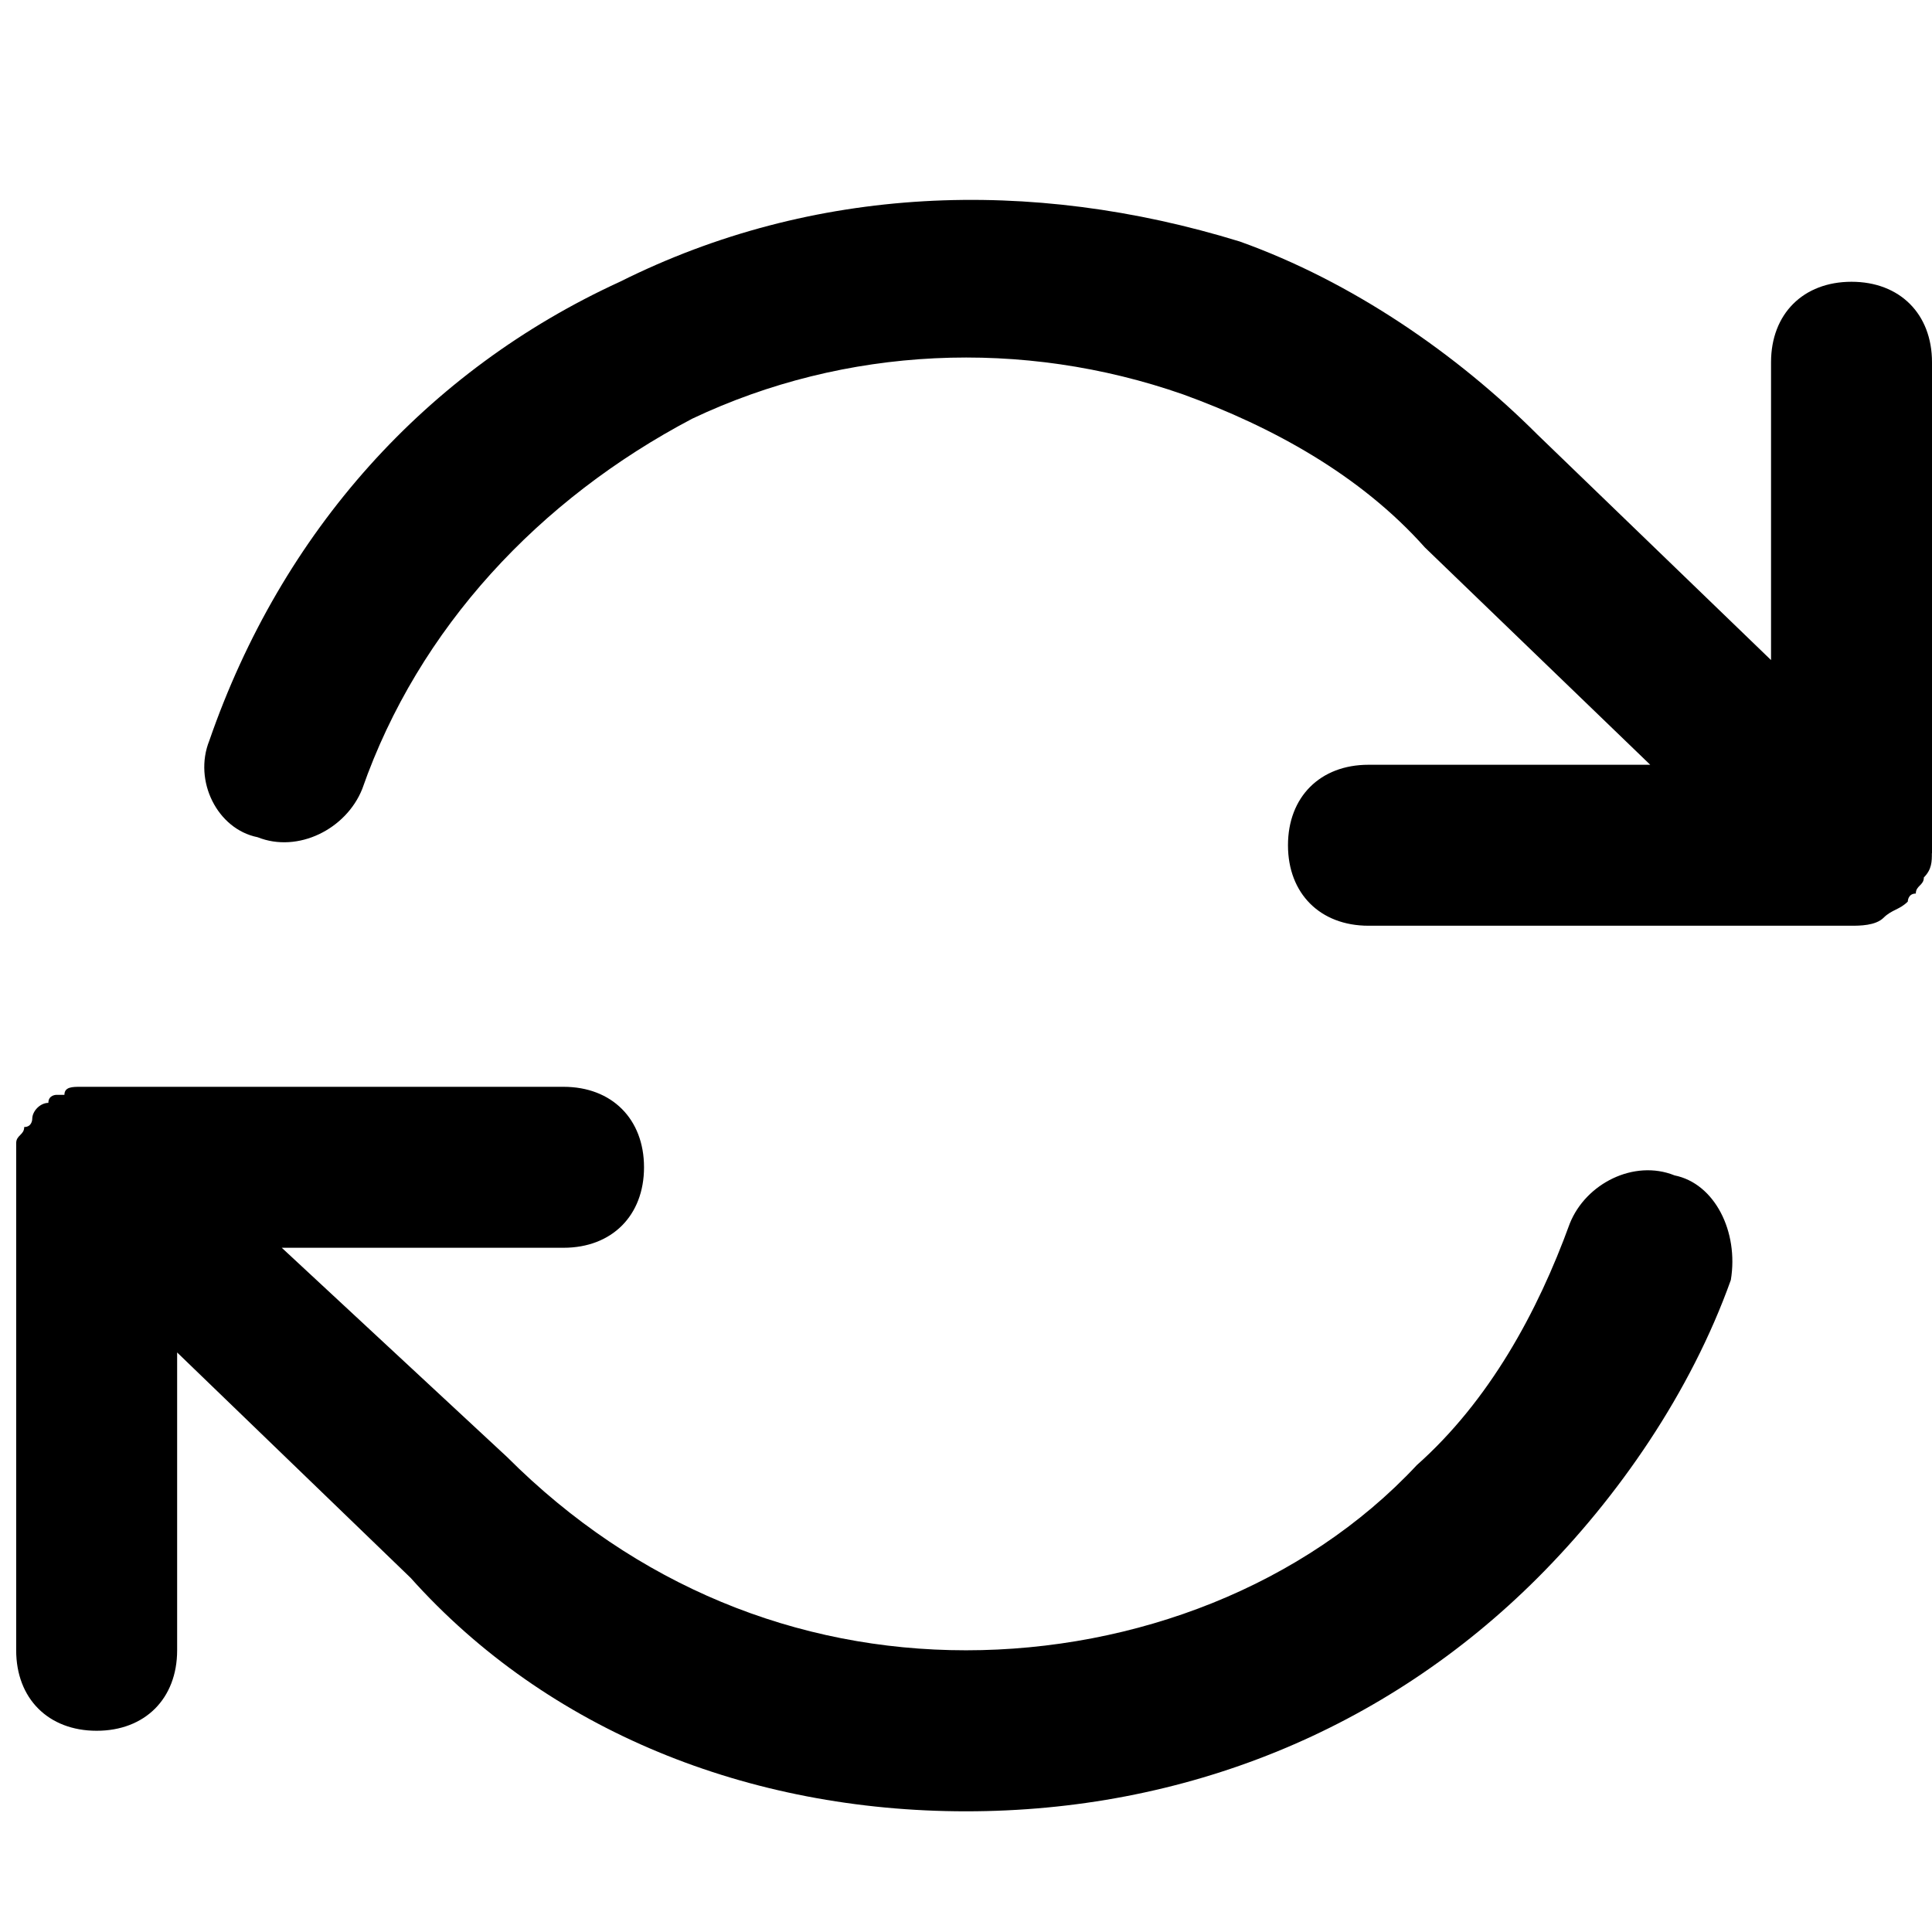 <!-- Generated by IcoMoon.io -->
<svg version="1.1" xmlns="http://www.w3.org/2000/svg" width="32" height="32" viewBox="0 0 32 32">
<title>refresh-cw</title>
<path d="M27.733 19.467c-0.667-0.267-1.467 0.133-1.733 0.8-0.533 1.467-1.333 2.933-2.533 4-1.867 2-4.667 3.067-7.467 3.067 0 0 0 0 0 0-2.8 0-5.467-1.067-7.6-3.2l-3.733-3.467h4.667c0.8 0 1.333-0.533 1.333-1.333s-0.533-1.333-1.333-1.333h-8c0 0 0 0 0 0-0.133 0-0.267 0-0.267 0.133 0 0-0.133 0-0.133 0s-0.133 0-0.133 0.133c-0.133 0-0.267 0.133-0.267 0.267 0 0 0 0 0 0s0 0.133-0.133 0.133c0 0.133-0.133 0.133-0.133 0.267s0 0.133 0 0.267c0 0 0 0.133 0 0.133v8c0 0.8 0.533 1.333 1.333 1.333s1.333-0.533 1.333-1.333v-4.933l3.867 3.733c2.267 2.533 5.6 3.867 9.2 3.867 0 0 0 0 0 0 3.6 0 6.933-1.333 9.467-3.867 1.333-1.333 2.533-3.067 3.2-4.933 0.133-0.8-0.267-1.6-0.933-1.733zM32 14.133c0 0 0-0.133 0-0.133v-8c0-0.8-0.533-1.333-1.333-1.333s-1.333 0.533-1.333 1.333v4.933l-3.867-3.733c-1.333-1.333-3.067-2.533-4.933-3.2-3.467-1.067-7.067-0.933-10.267 0.667-3.2 1.467-5.6 4.133-6.8 7.6-0.267 0.667 0.133 1.467 0.8 1.6 0.667 0.267 1.467-0.133 1.733-0.8 0.933-2.667 2.933-4.8 5.467-6.133 2.533-1.2 5.467-1.333 8.133-0.4 1.467 0.533 2.933 1.333 4 2.533l3.733 3.6h-4.667c-0.8 0-1.333 0.533-1.333 1.333s0.533 1.333 1.333 1.333h8c0.133 0 0.4 0 0.533-0.133 0 0 0 0 0 0 0.133-0.133 0.267-0.133 0.4-0.267 0 0 0 0 0 0s0-0.133 0.133-0.133c0-0.133 0.133-0.133 0.133-0.267 0.133-0.133 0.133-0.267 0.133-0.4z"></path>
</svg>
